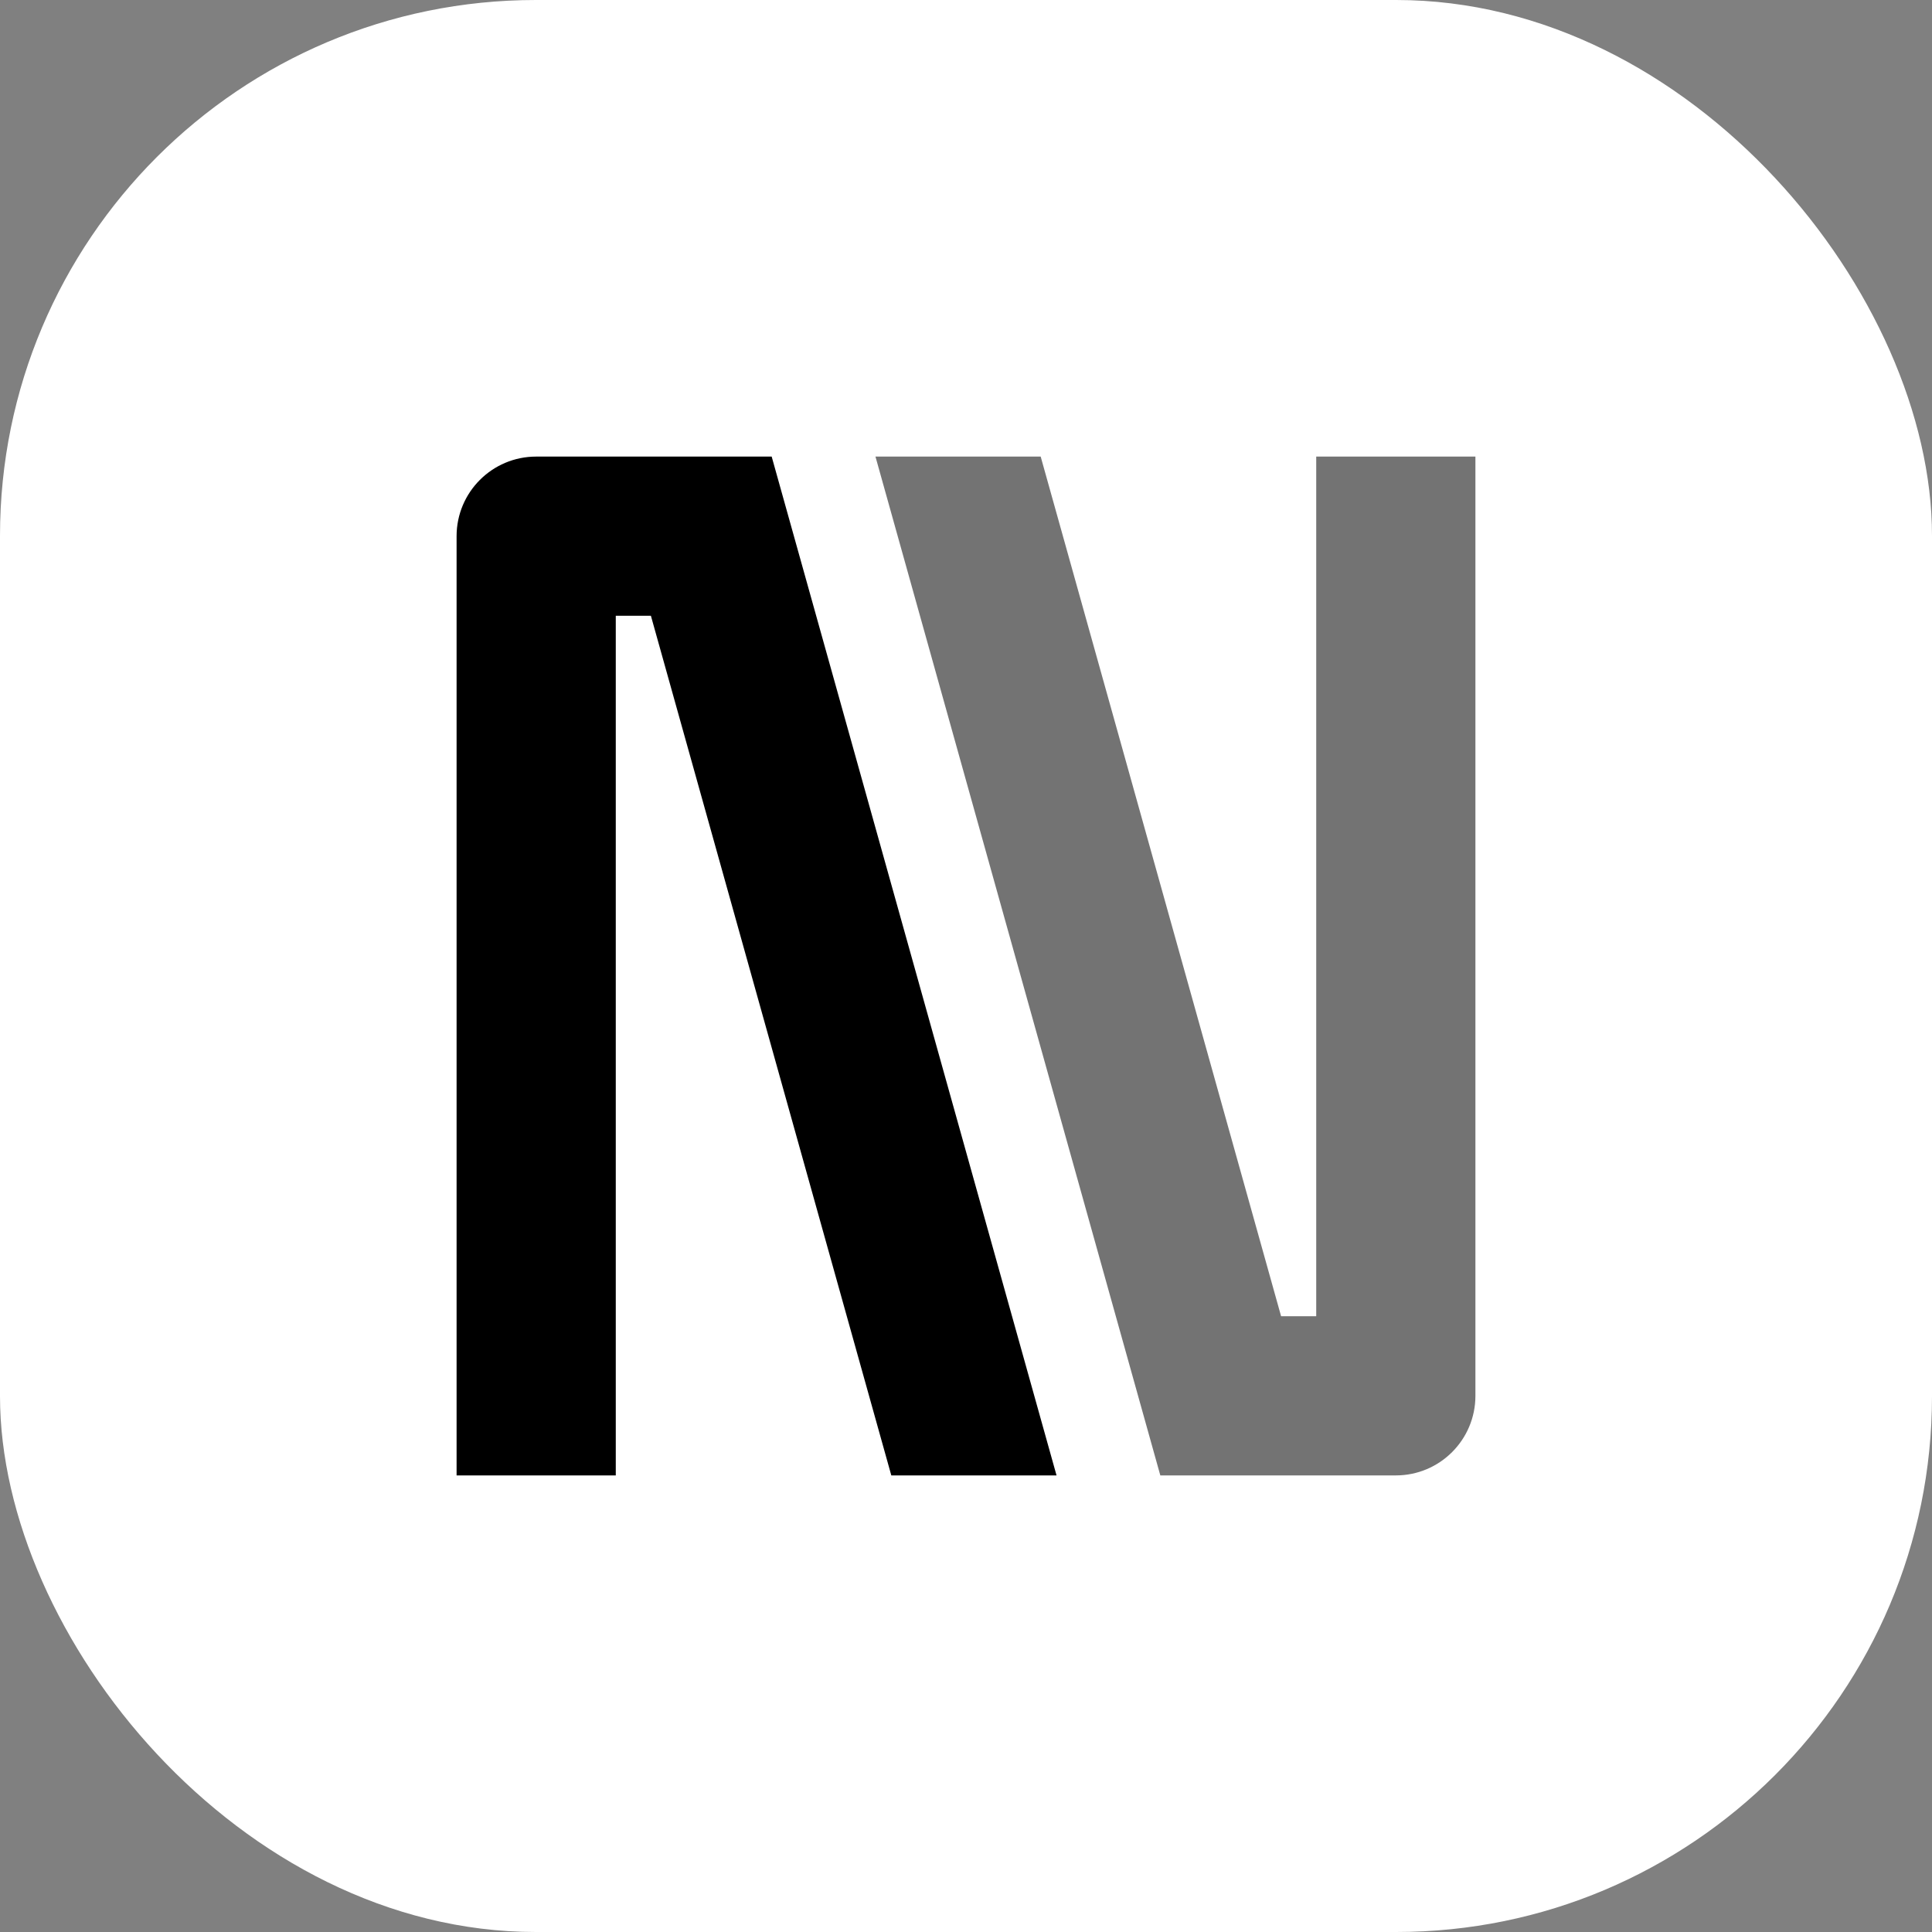 <svg width="512" height="512" viewBox="0 0 512 512" fill="none" xmlns="http://www.w3.org/2000/svg">
<rect x="0" y="0" width="512" height="512" fill="#808080" stroke="none"/>
<rect width="512" height="512" rx="142" fill="white" style="fill:white;fill-opacity:1;"/>
<g clip-path="url(#clip0_266_871)">
<path opacity="0.55" d="M339.504 348.813H348.813V121H391V369.906C391 381.556 381.556 391 369.906 391H323.5H307.498L232.006 121H275.794L339.504 348.813Z" fill="black" style="fill:black;fill-opacity:1;"/>
<path d="M172.496 163.187L163.187 163.187L163.187 391L121 391L121 142.093C121 130.444 130.444 121 142.094 121L188.5 121L204.502 121L279.994 391L236.206 391L172.496 163.187Z" fill="black" style="fill:black;fill-opacity:1;"/>
</g>
<defs>
<clipPath id="clip0_266_871">
<rect width="270" height="270" fill="white" style="fill:white;fill-opacity:1;" transform="translate(121 121)"/>
</clipPath>
</defs>
</svg>
